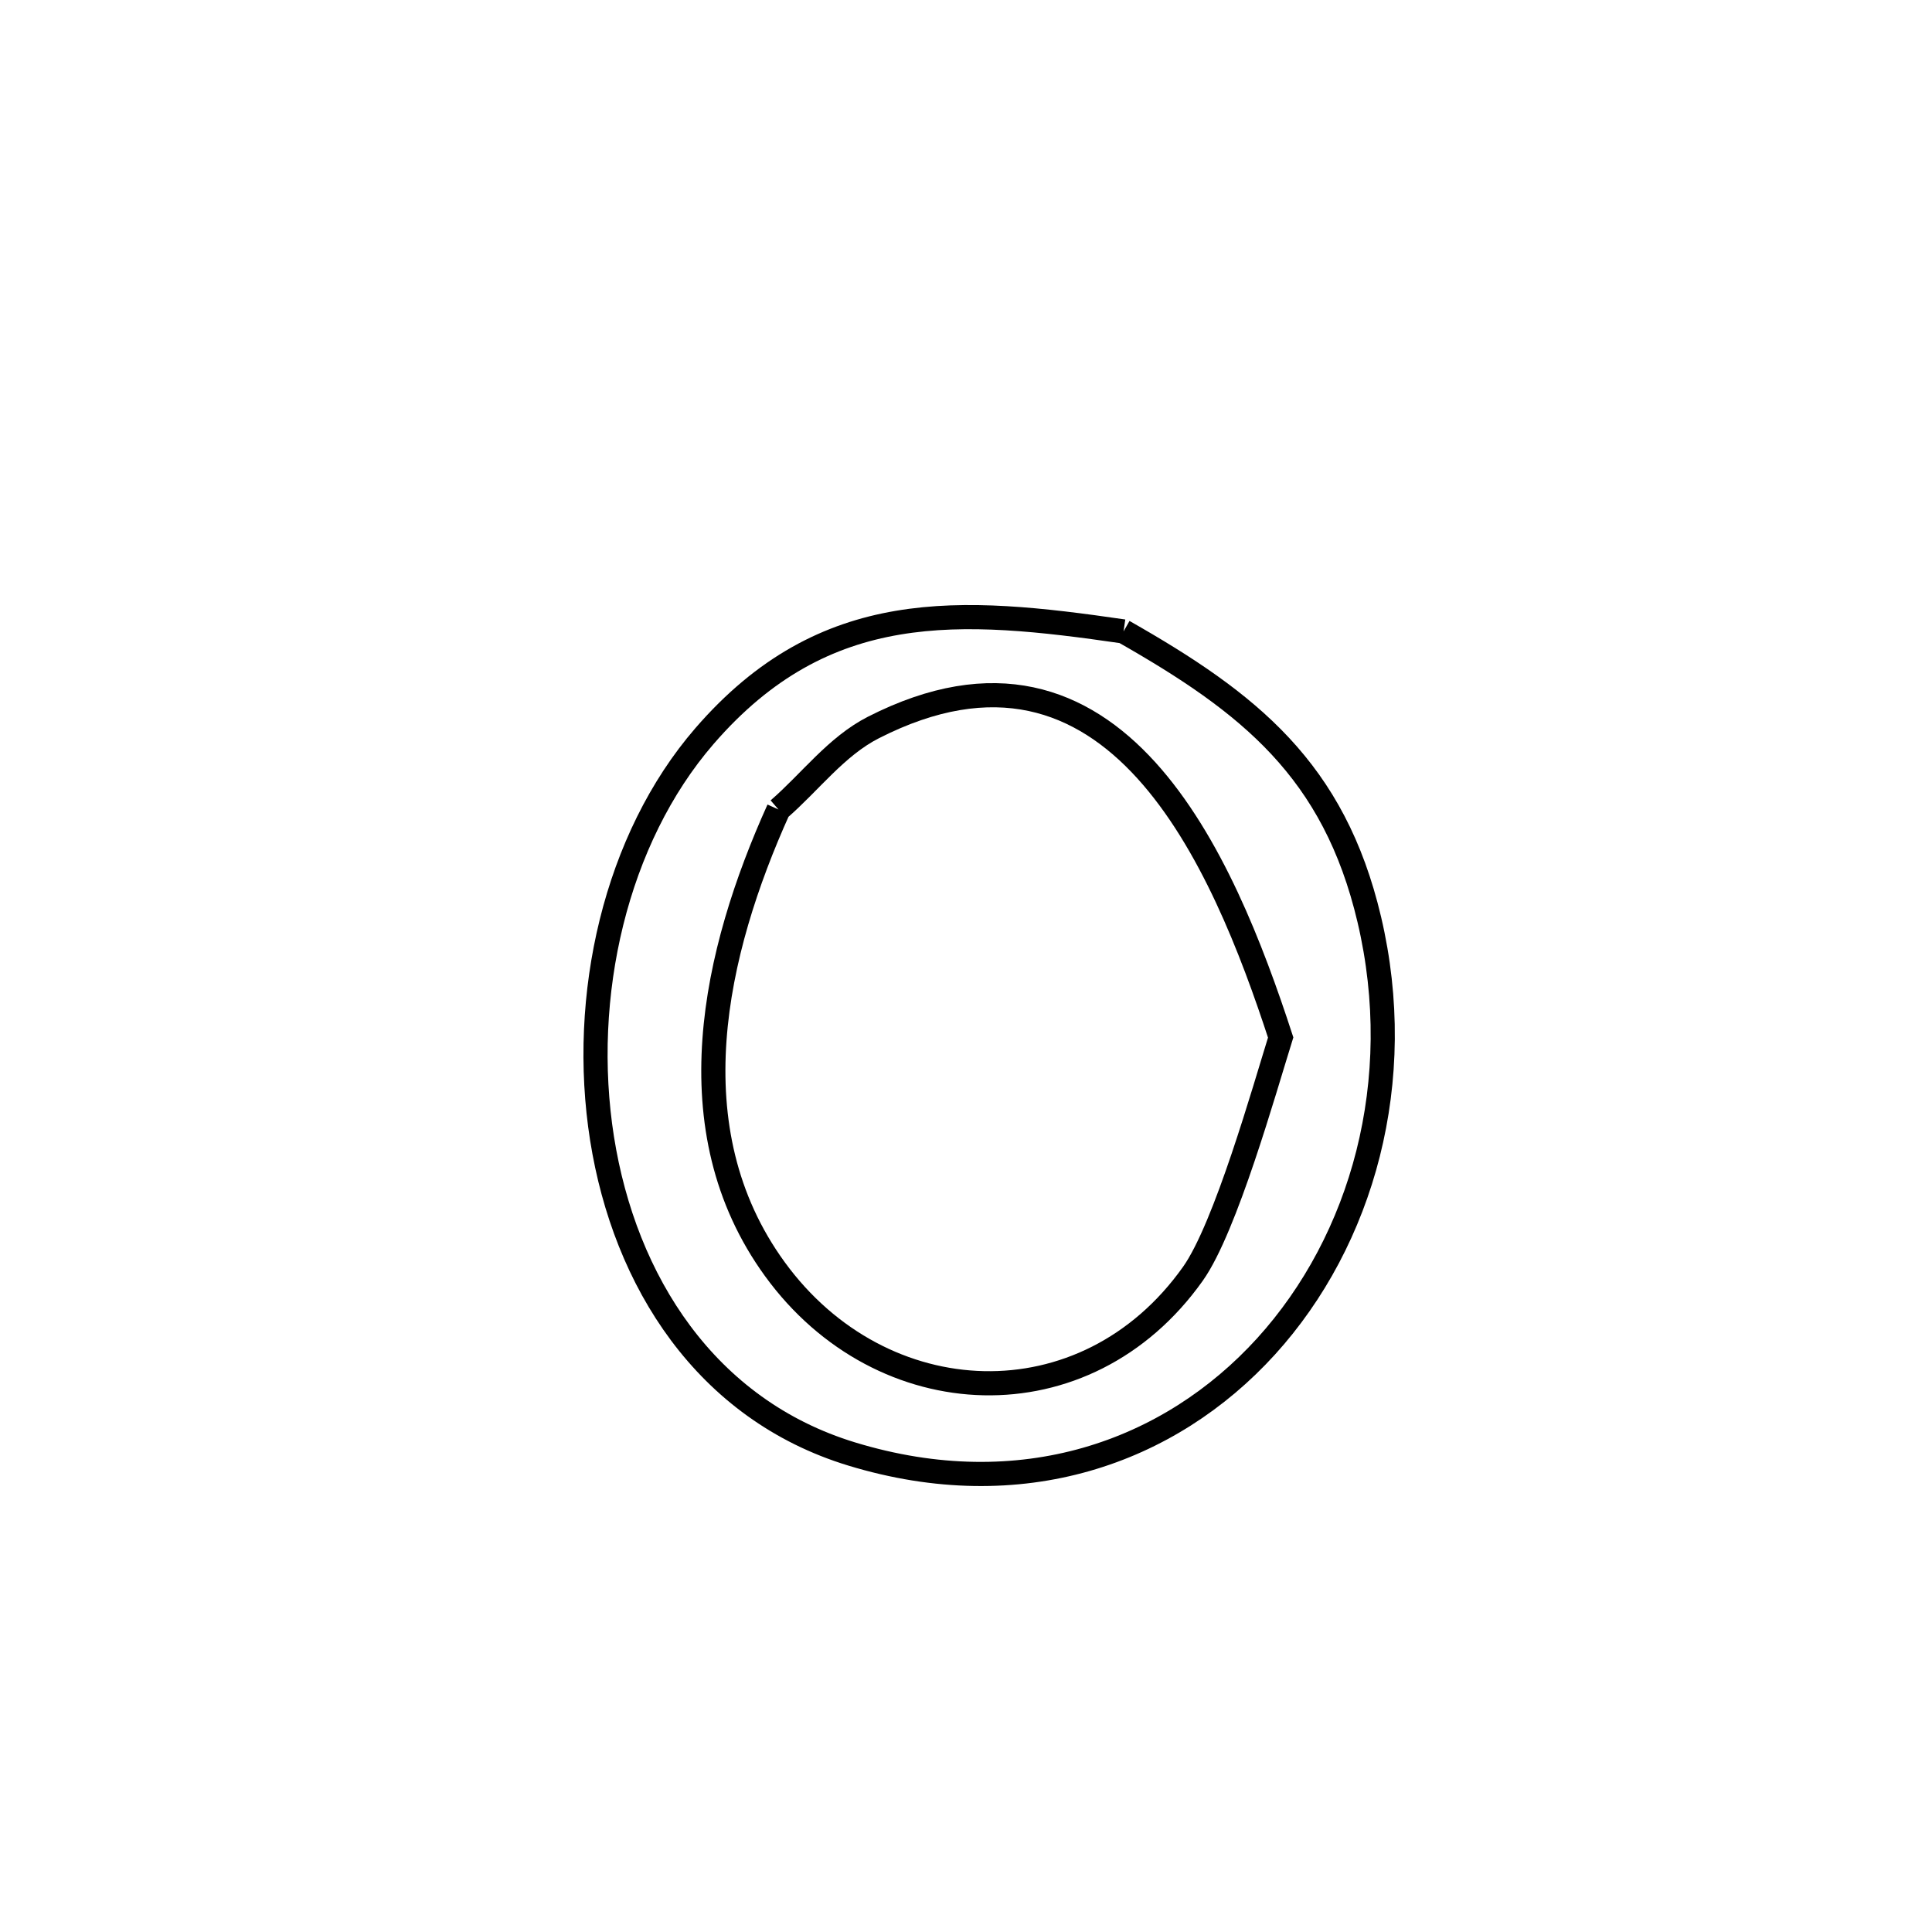 <svg xmlns="http://www.w3.org/2000/svg" viewBox="0.0 0.0 24.0 24.0" height="200px" width="200px"><path fill="none" stroke="black" stroke-width=".3" stroke-opacity="1.0"  filling="0" d="M13.957 7.844 L13.957 7.844 C15.519 8.732 16.572 9.564 17.01 11.423 C17.481 13.425 16.926 15.406 15.727 16.726 C14.528 18.045 12.685 18.704 10.58 18.062 C8.769 17.51 7.76 15.918 7.479 14.145 C7.199 12.373 7.647 10.419 8.752 9.143 C10.246 7.417 11.927 7.549 13.957 7.844 L13.957 7.844"></path>
<path fill="none" stroke="black" stroke-width=".3" stroke-opacity="1.0"  filling="0" d="M9.671 10.056 L9.671 10.056 C10.064 9.716 10.387 9.273 10.85 9.037 C13.854 7.507 15.194 10.696 15.909 12.888 L15.909 12.888 C15.71 13.524 15.226 15.249 14.819 15.823 C13.487 17.701 10.952 17.59 9.626 15.766 C8.359 14.023 8.876 11.817 9.671 10.056 L9.671 10.056"></path></svg>